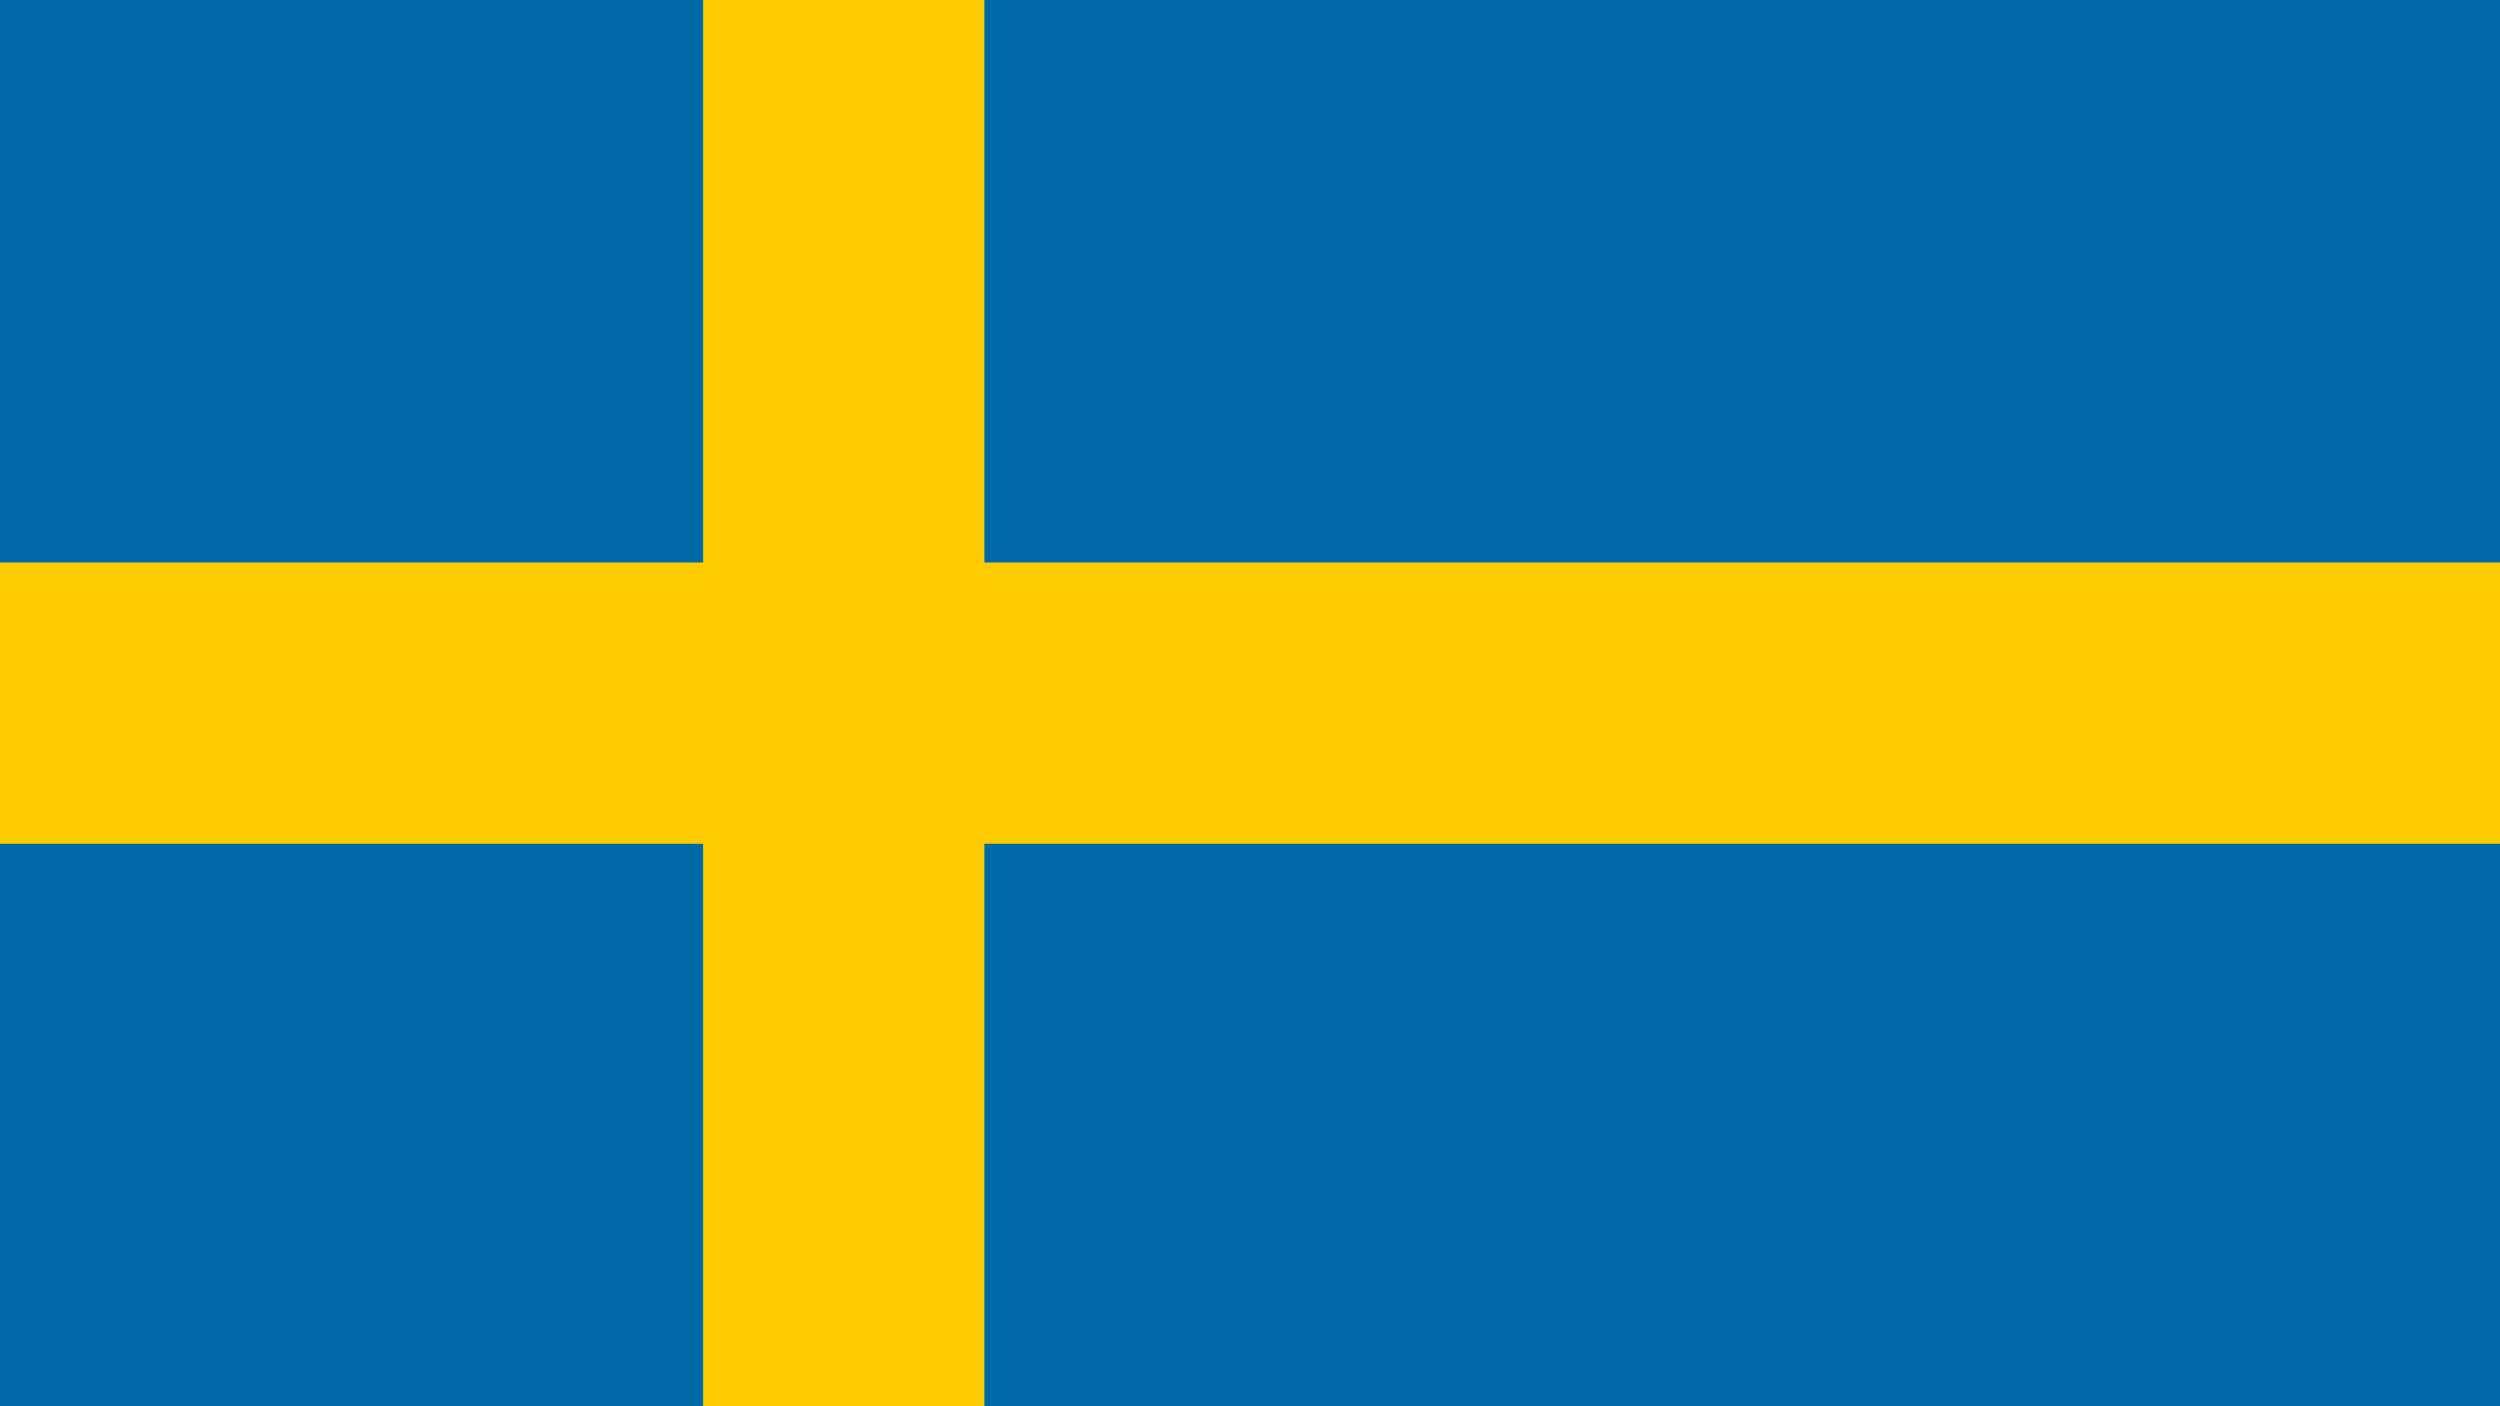 <?xml version="1.0"?>
<svg xmlns="http://www.w3.org/2000/svg" xmlns:xlink="http://www.w3.org/1999/xlink" version="1.1" width="640" height="360" viewBox="0 0 640 360">
<!-- Generated by Kreative Vexillo v1.0 -->
<style>
.blue{fill:rgb(0,106,167);}
.yellow{fill:rgb(254,204,0);}
</style>
<g>
<rect x="0" y="0" width="640" height="360" class="blue"/>
<g>
<rect x="0" y="144" width="640" height="72" class="yellow"/>
<rect x="180" y="0" width="72" height="360" class="yellow"/>
</g>
</g>
</svg>
